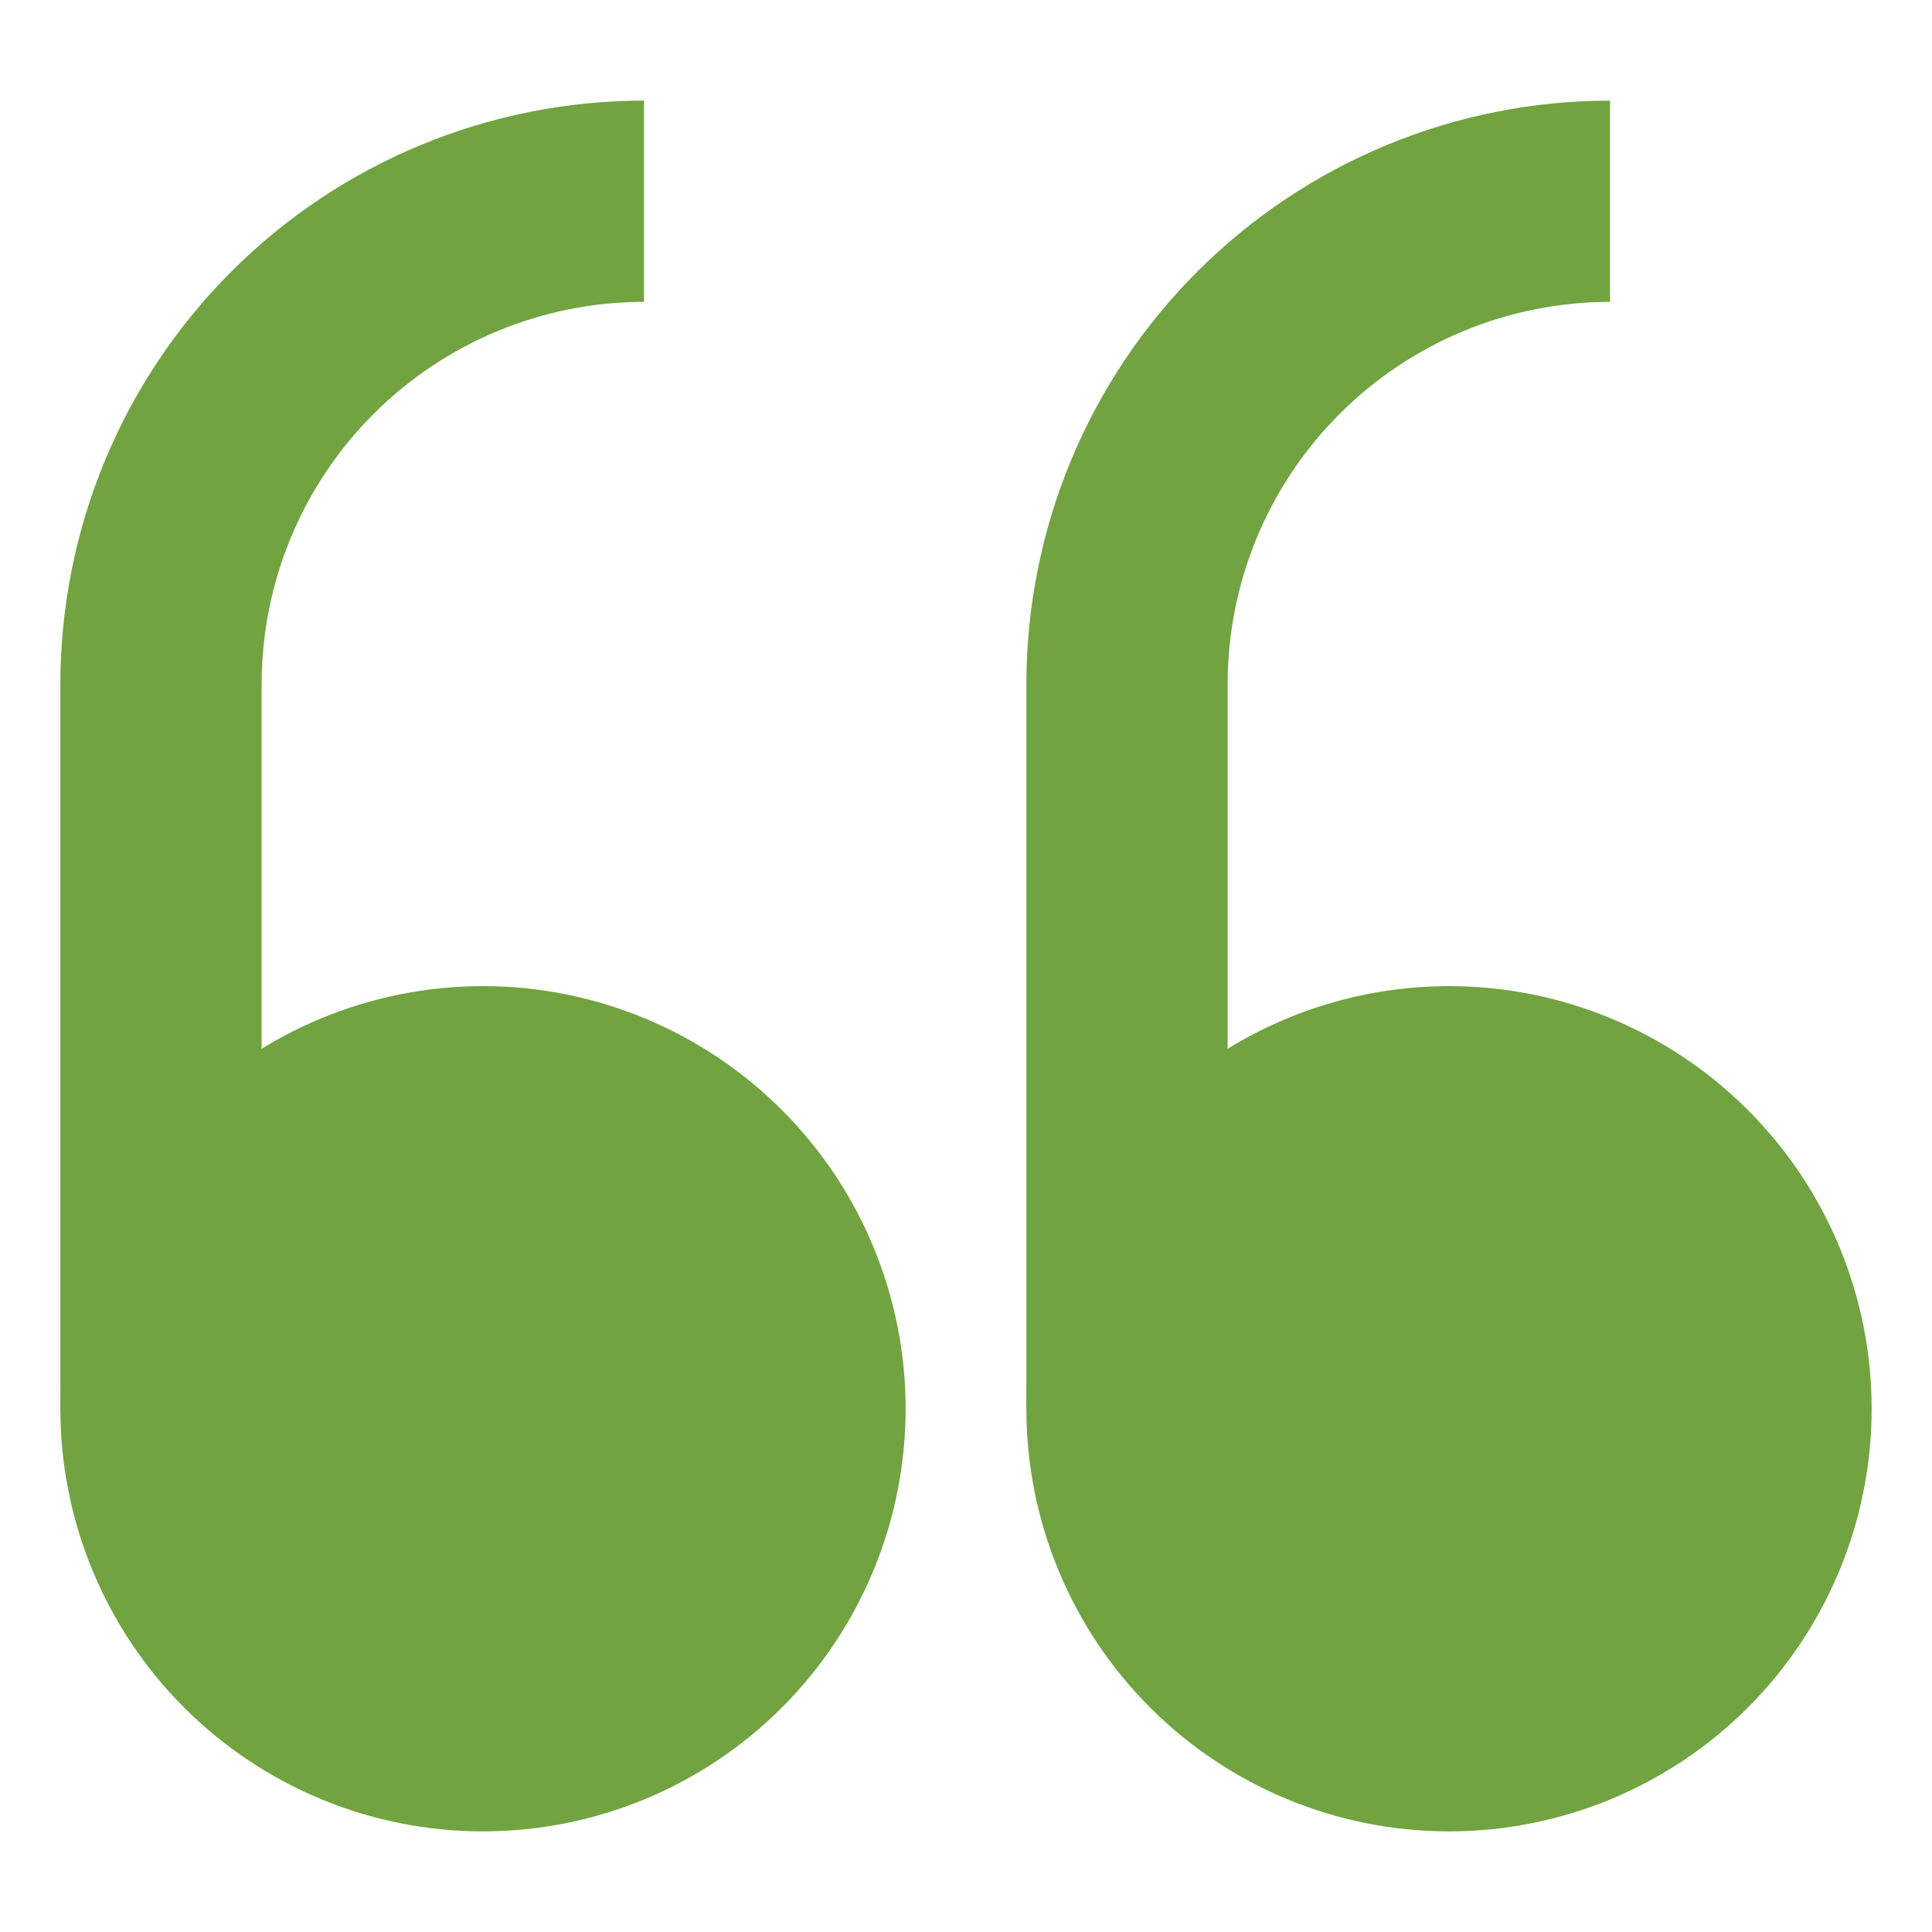 <svg width="24" height="24" viewBox="0 0 24 24" fill="none" xmlns="http://www.w3.org/2000/svg">
<path d="M2 17.5C2 18.561 2.421 19.578 3.172 20.329C3.922 21.079 4.939 21.5 6 21.5C7.061 21.5 8.078 21.079 8.828 20.329C9.579 19.578 10 18.561 10 17.5C10 16.439 9.579 15.422 8.828 14.672C8.078 13.922 7.061 13.5 6 13.5C4.939 13.5 3.922 13.922 3.172 14.672C2.421 15.422 2 16.439 2 17.5Z" fill="#71A341" stroke="#71A341" stroke-width="2.5" stroke-linejoin="round"/>
<path d="M14 17.5C14 18.561 14.421 19.578 15.172 20.329C15.922 21.079 16.939 21.5 18 21.5C19.061 21.5 20.078 21.079 20.828 20.329C21.579 19.578 22 18.561 22 17.5C22 16.439 21.579 15.422 20.828 14.672C20.078 13.922 19.061 13.5 18 13.5C16.939 13.5 15.922 13.922 15.172 14.672C14.421 15.422 14 16.439 14 17.5Z" fill="#71A341" stroke="#71A341" stroke-width="2.5" stroke-linejoin="round"/>
<path d="M2 17.5V8.5C2 6.909 2.632 5.383 3.757 4.258C4.883 3.132 6.409 2.5 8 2.5M14 17.5V8.5C14 6.909 14.632 5.383 15.757 4.258C16.883 3.132 18.409 2.5 20 2.5" stroke="#71A341" stroke-width="2.5" stroke-linejoin="round"/>
</svg>
